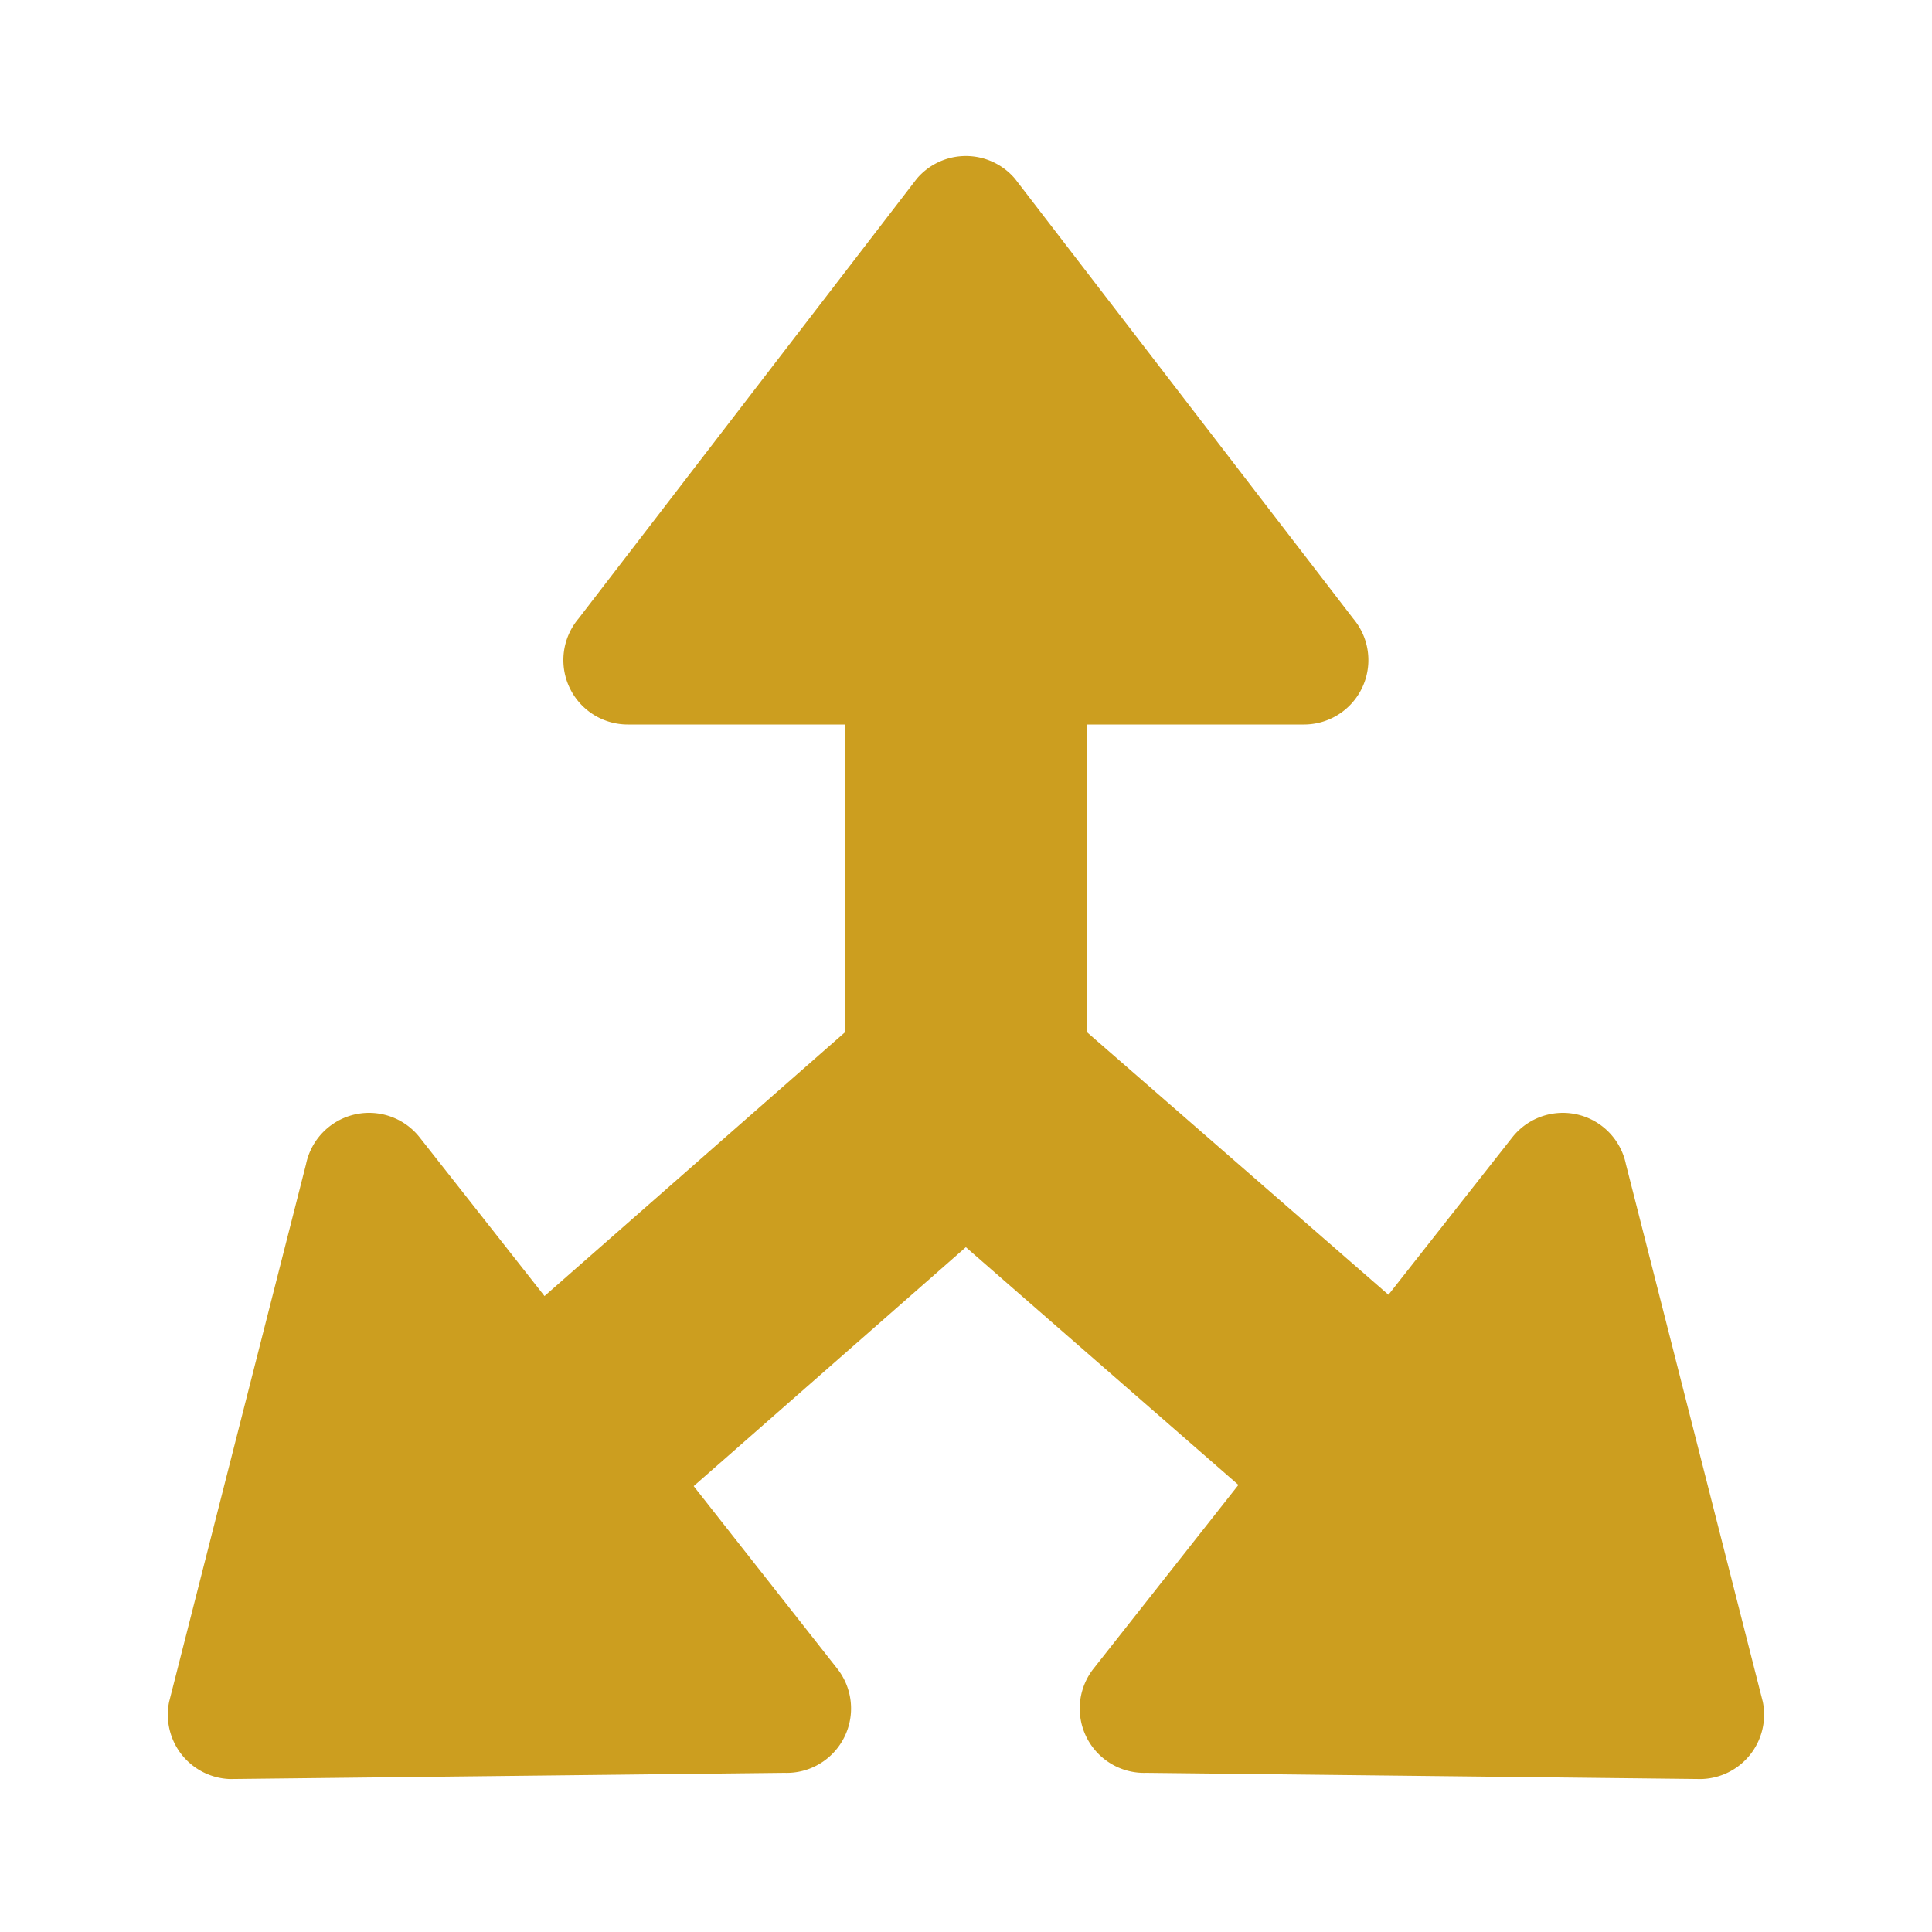 <svg xmlns="http://www.w3.org/2000/svg" width="24" height="24" viewBox="0 0 24 24"><defs><style>.a{fill:#cc9e1f;}.b{fill:none;}</style></defs><path class="a" d="M40.7,38.587,39,31.91a.8.8,0,0,0-1.412-.334l-1.538,1.955L32.3,30.265V26.447H35a.8.8,0,0,0,.611-1.317l-4.2-5.462a.8.8,0,0,0-1.221,0l-4.2,5.462a.8.8,0,0,0,.611,1.317h2.7v3.821l-3.735,3.279-1.55-1.97a.8.8,0,0,0-1.413.334l-1.7,6.676a.8.8,0,0,0,.755.96l6.888-.077a.8.8,0,0,0,.657-1.294l-1.784-2.268L30.8,32.94l3.386,2.953-1.8,2.283a.8.8,0,0,0,.657,1.294l6.888.077A.8.8,0,0,0,40.7,38.587Z" transform="translate(-18.802 -17.447)"/><rect class="b" width="24" height="24"/></svg>